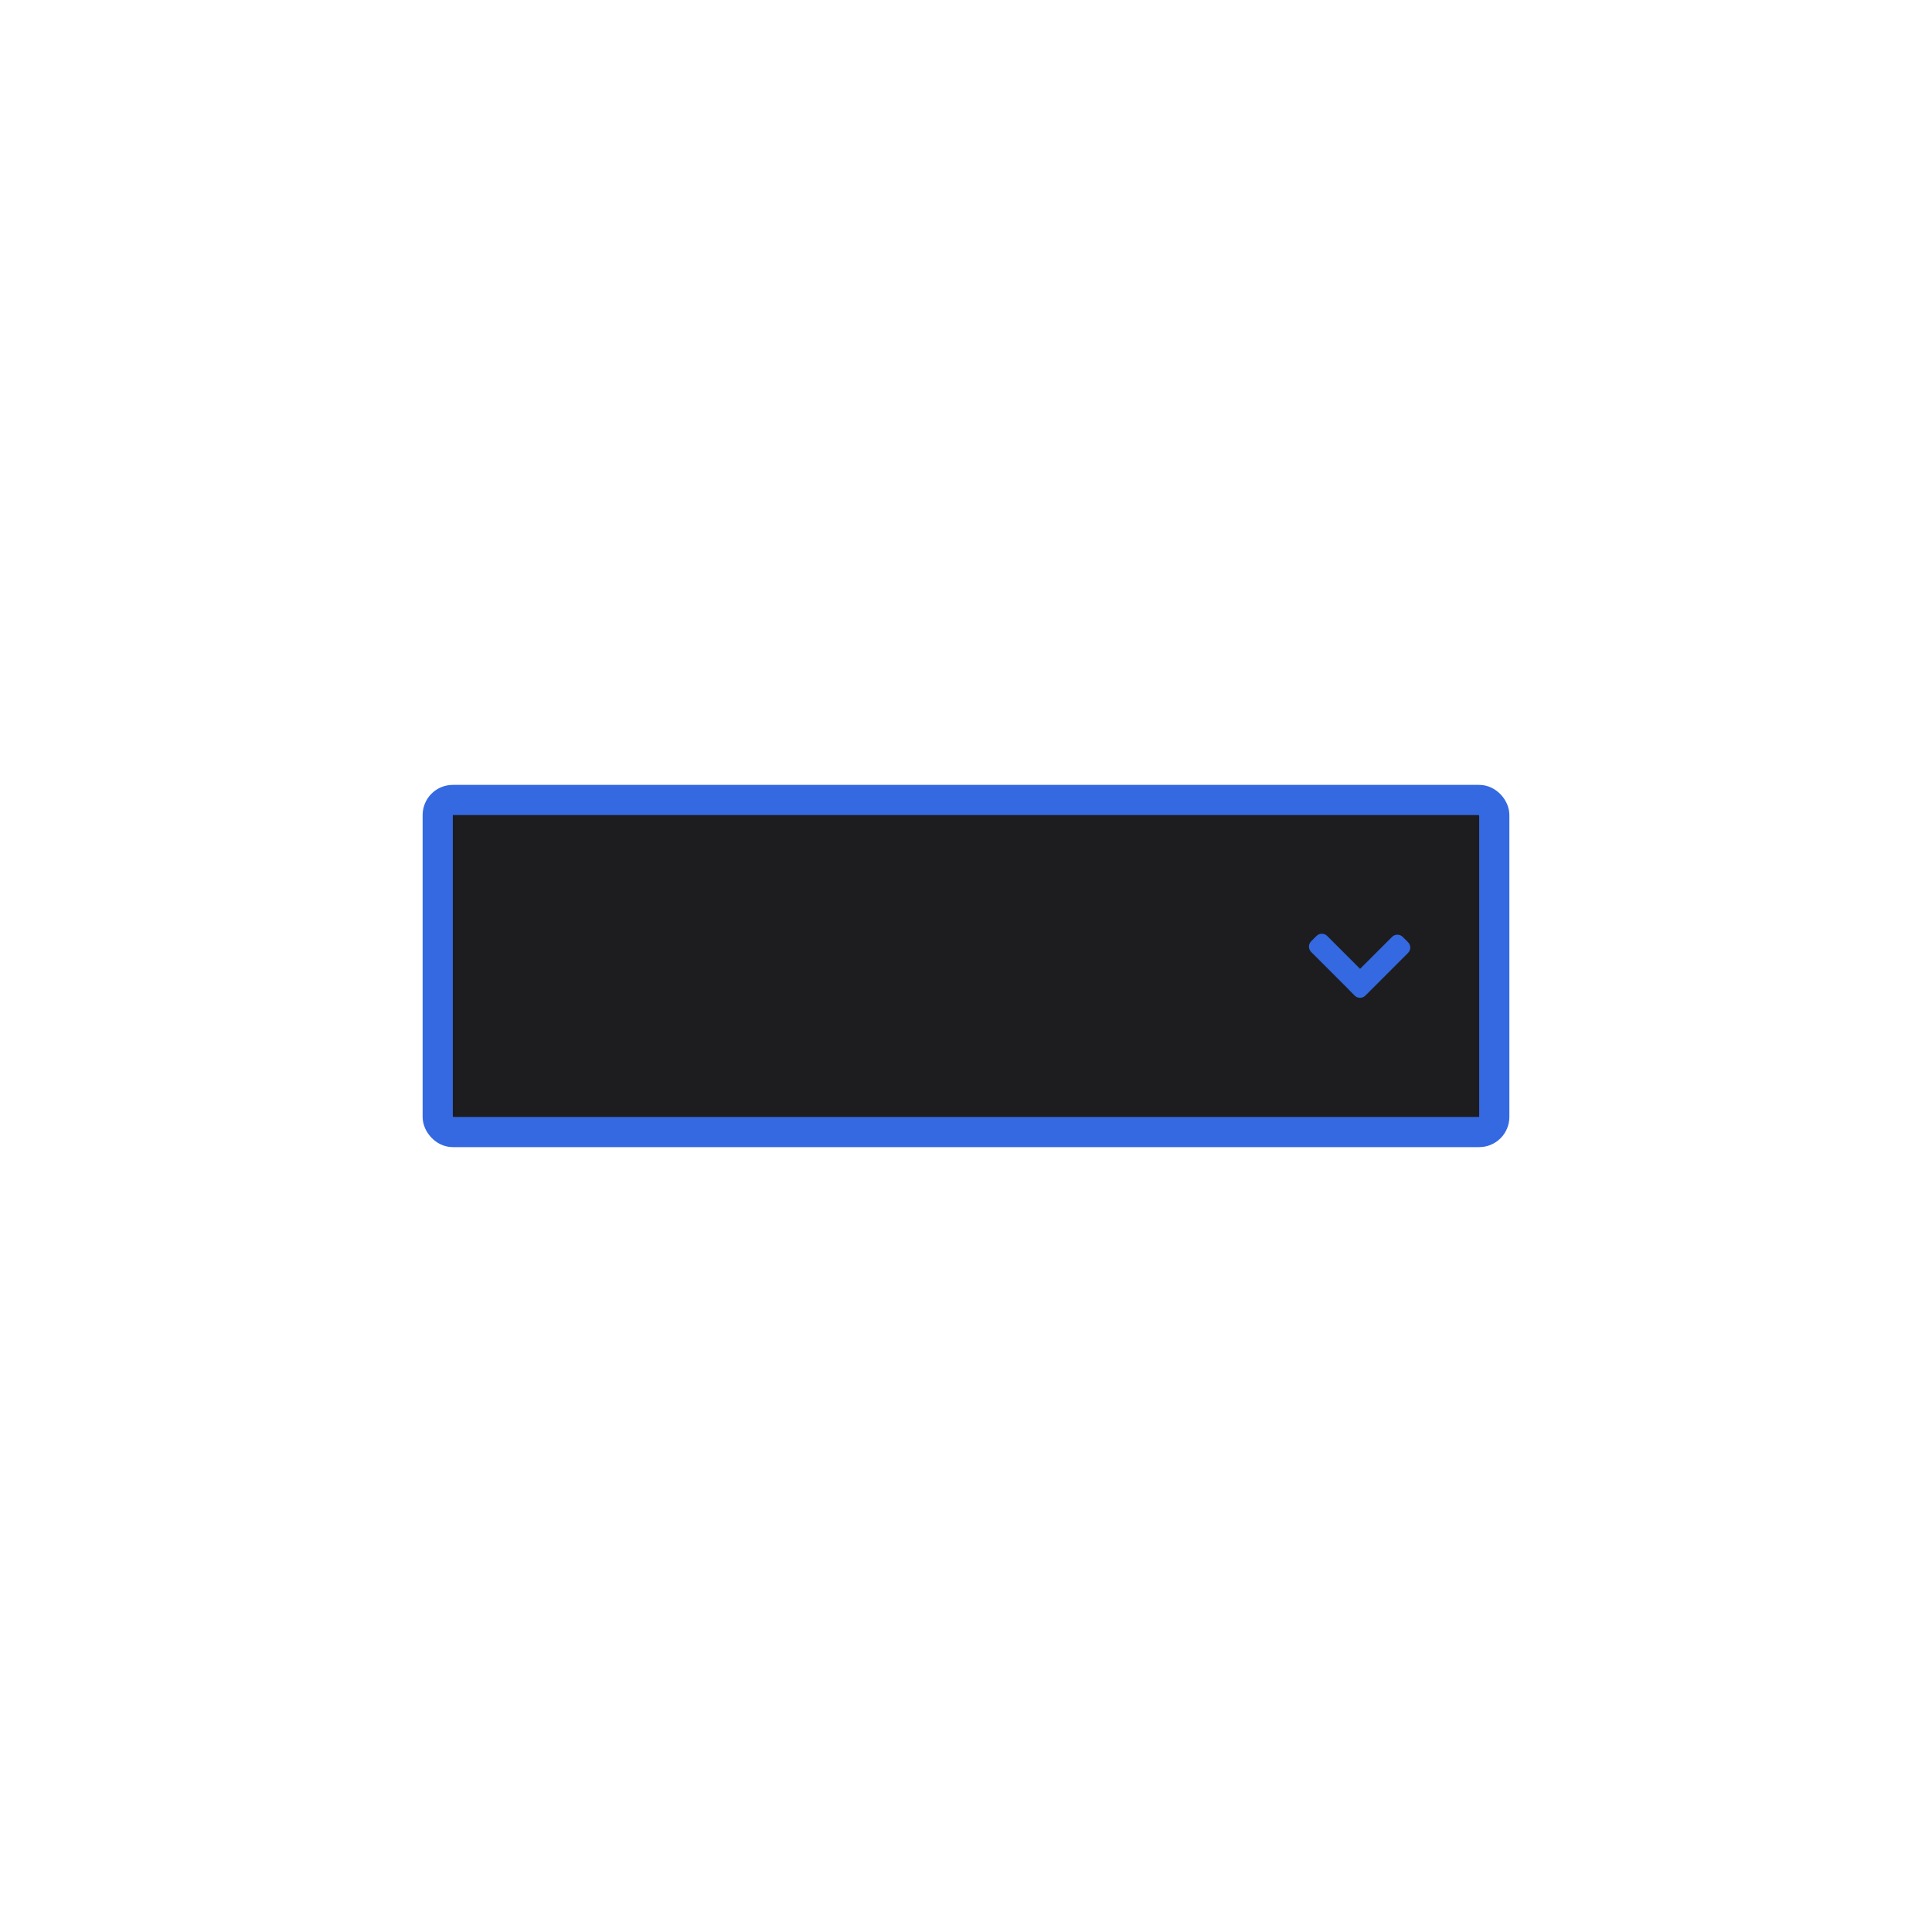 <svg width="128" height="128" viewBox="0 0 128 128" fill="none" xmlns="http://www.w3.org/2000/svg">
<rect x="29" y="53" width="70" height="22" rx="1" fill="#1D1D20" stroke="#3469E1" stroke-width="2"/>
<path d="M87.222 62.009C87.417 61.814 87.734 61.814 87.929 62.009L90.109 64.189L92.226 62.072C92.422 61.877 92.738 61.877 92.933 62.072L93.287 62.425C93.482 62.621 93.482 62.937 93.287 63.133L90.459 65.961C90.263 66.156 89.947 66.156 89.752 65.961L89.398 65.607C89.38 65.59 89.365 65.571 89.35 65.552L86.868 63.07C86.673 62.875 86.673 62.558 86.868 62.363L87.222 62.009Z" fill="#3469E1"/>
</svg>
